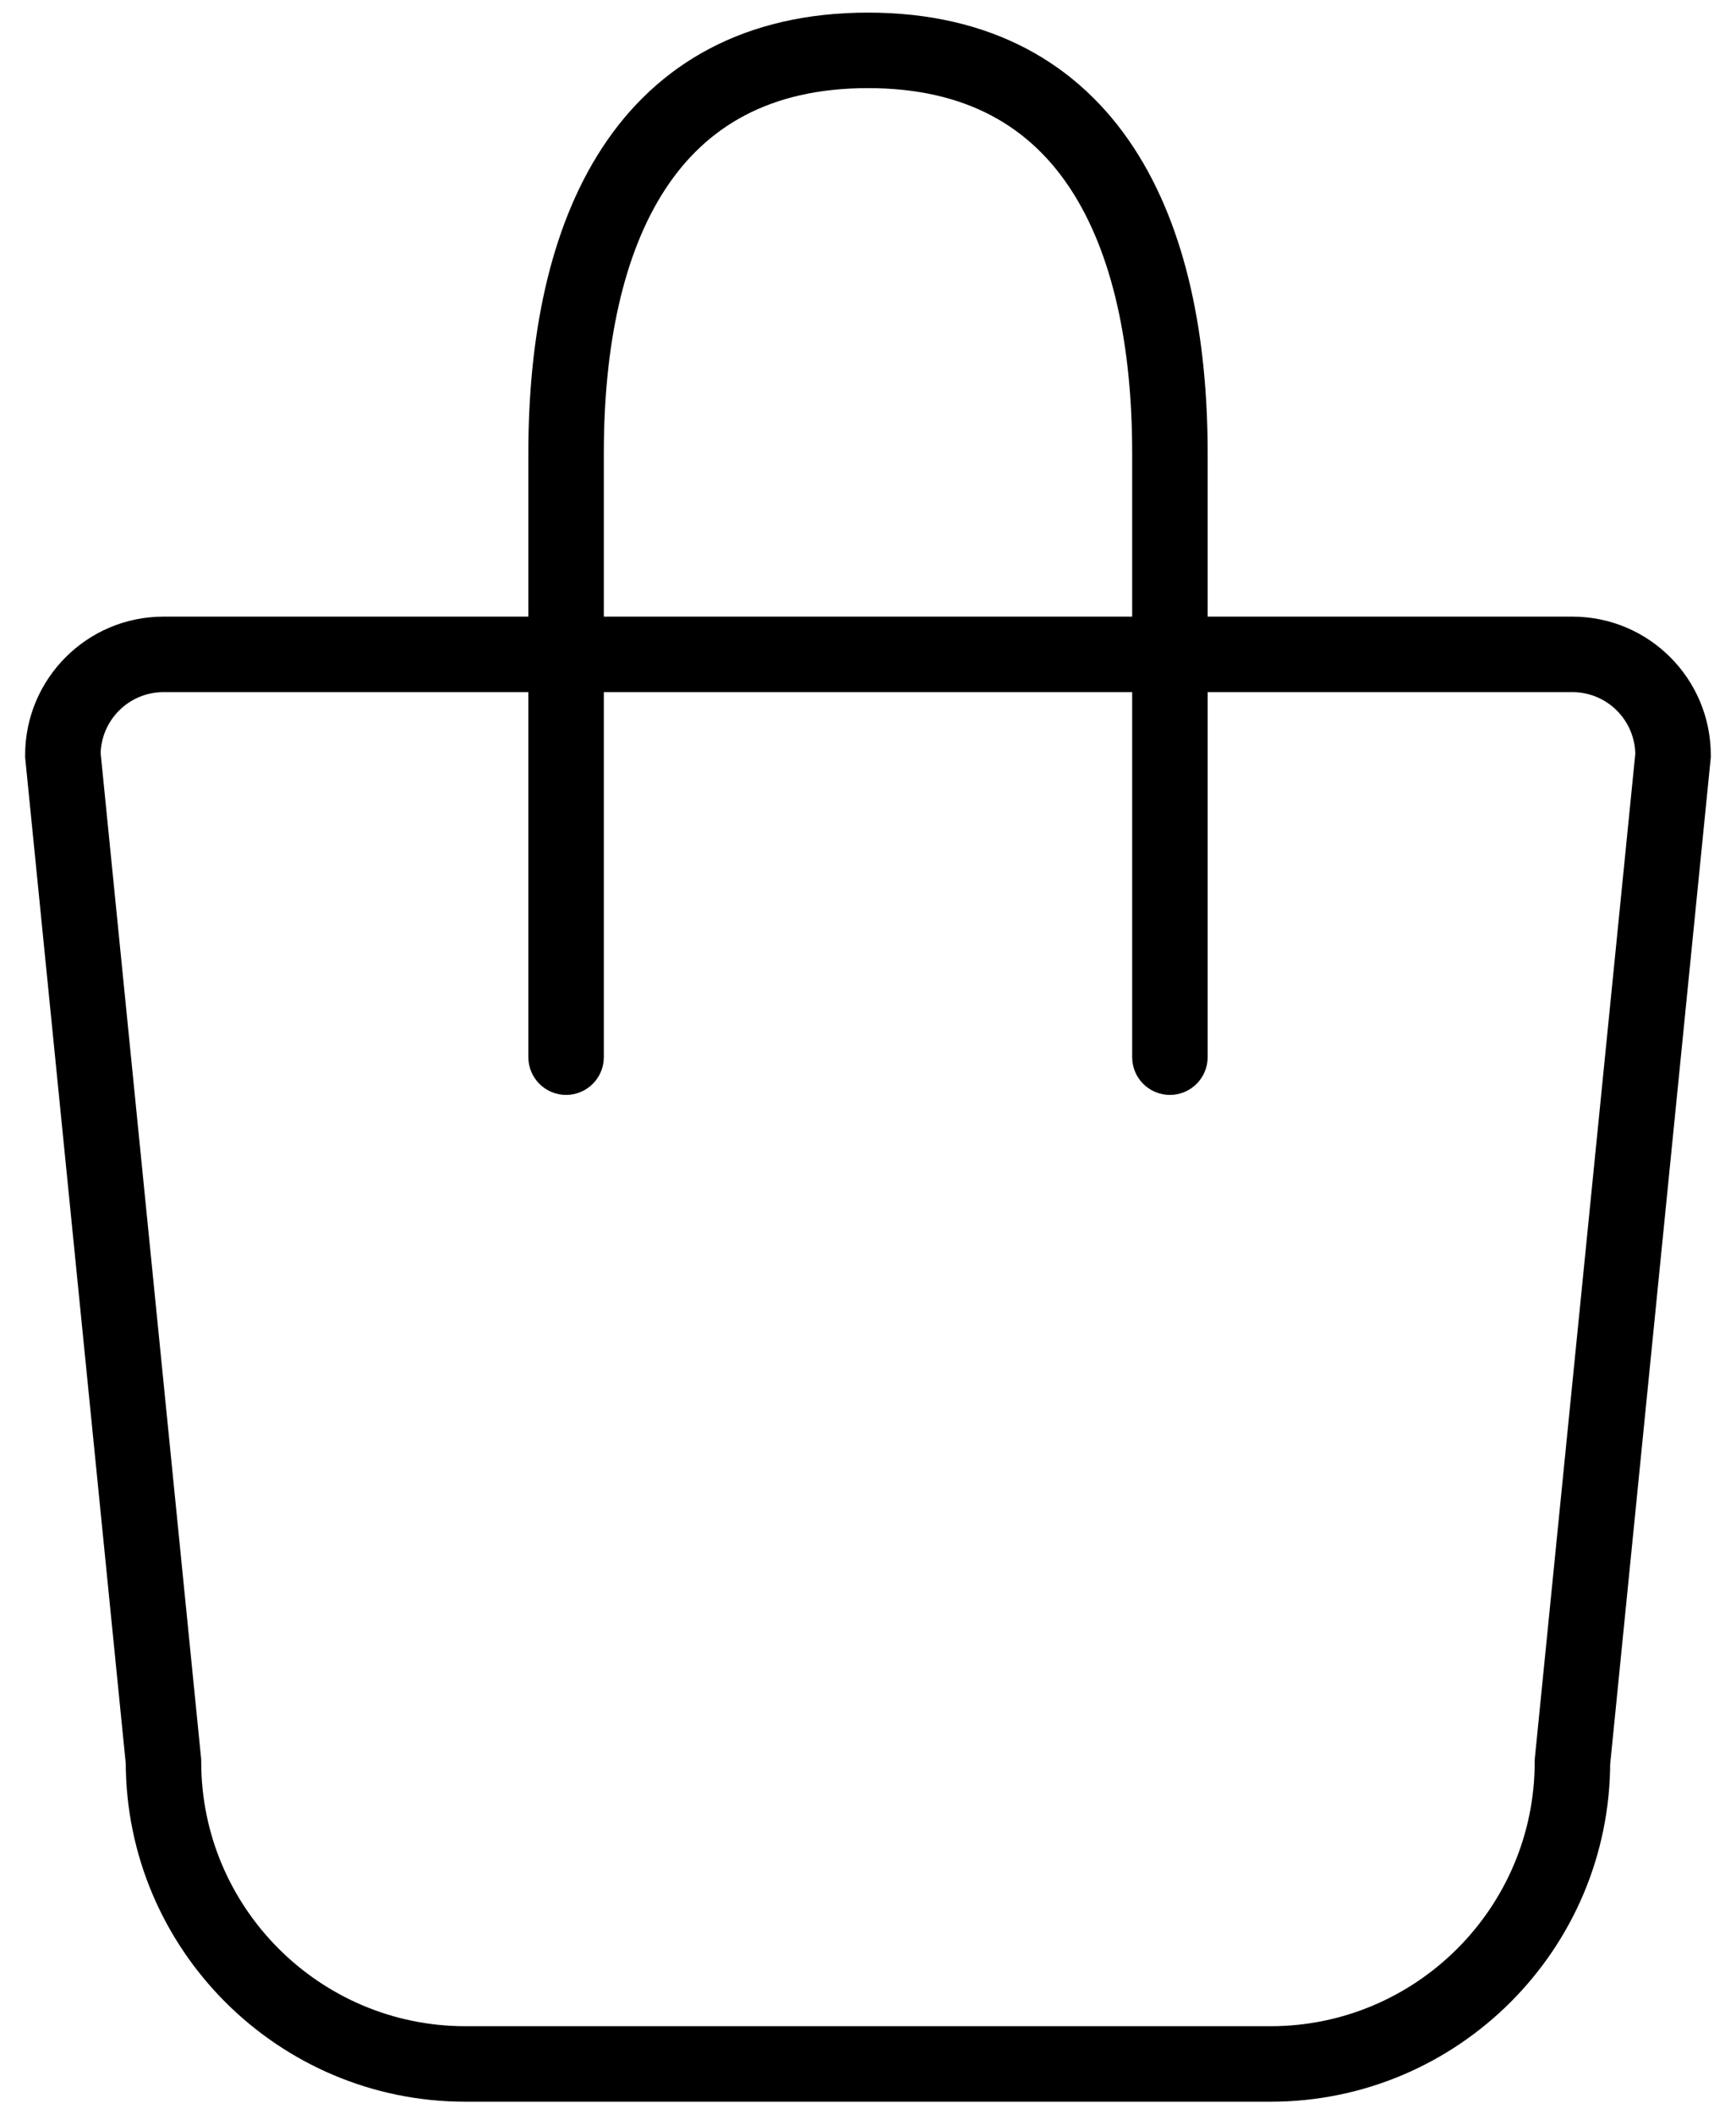 <svg width="23" height="28" viewBox="0 0 23 28" fill="none" xmlns="http://www.w3.org/2000/svg">
<path d="M0.833 10H0.333V10.025L0.335 10.05L0.833 10ZM2.166 23.333H2.666V23.308L2.664 23.283L2.166 23.333ZM20.833 23.333L20.335 23.283L20.333 23.308V23.333H20.833ZM22.166 10L22.664 10.05L22.666 10.025V10H22.166ZM15 14C15 14.276 15.223 14.5 15.5 14.5C15.776 14.5 16 14.276 16 14H15ZM7 14C7 14.276 7.224 14.5 7.5 14.5C7.776 14.5 8 14.276 8 14H7ZM20.833 8.166H15.5V9.166H20.833V8.166ZM16 8.666V6H15V8.666H16ZM16 6C16 4.483 15.729 3.038 15.021 1.956C14.292 0.843 13.131 0.167 11.5 0.167V1.167C12.809 1.167 13.648 1.686 14.184 2.504C14.741 3.355 15 4.576 15 6H16ZM11.5 0.167C9.869 0.167 8.708 0.843 7.979 1.956C7.271 3.038 7 4.483 7 6H8C8 4.576 8.258 3.355 8.815 2.504C9.351 1.686 10.19 1.167 11.5 1.167V0.167ZM7 6V8.666H8V6H7ZM7.5 8.166H2.166V9.166H7.5V8.166ZM2.166 8.166C1.154 8.166 0.333 8.988 0.333 10H1.333C1.333 9.54 1.706 9.166 2.166 9.166V8.166ZM0.335 10.05L1.669 23.383L2.664 23.283L1.331 9.95L0.335 10.05ZM1.666 23.333C1.666 25.815 3.684 27.833 6.166 27.833V26.833C4.236 26.833 2.666 25.263 2.666 23.333H1.666ZM6.166 27.833H16.833V26.833H6.166V27.833ZM16.833 27.833C19.315 27.833 21.333 25.815 21.333 23.333H20.333C20.333 25.263 18.763 26.833 16.833 26.833V27.833ZM21.331 23.383L22.664 10.05L21.669 9.95L20.335 23.283L21.331 23.383ZM22.666 10C22.666 8.988 21.845 8.166 20.833 8.166V9.166C21.293 9.166 21.666 9.54 21.666 10H22.666ZM15 8.666V14H16V8.666H15ZM7 8.666V14H8V8.666H7ZM6.166 9.166H16.833V8.166H6.166V9.166Z" fill="black"/>
</svg>
